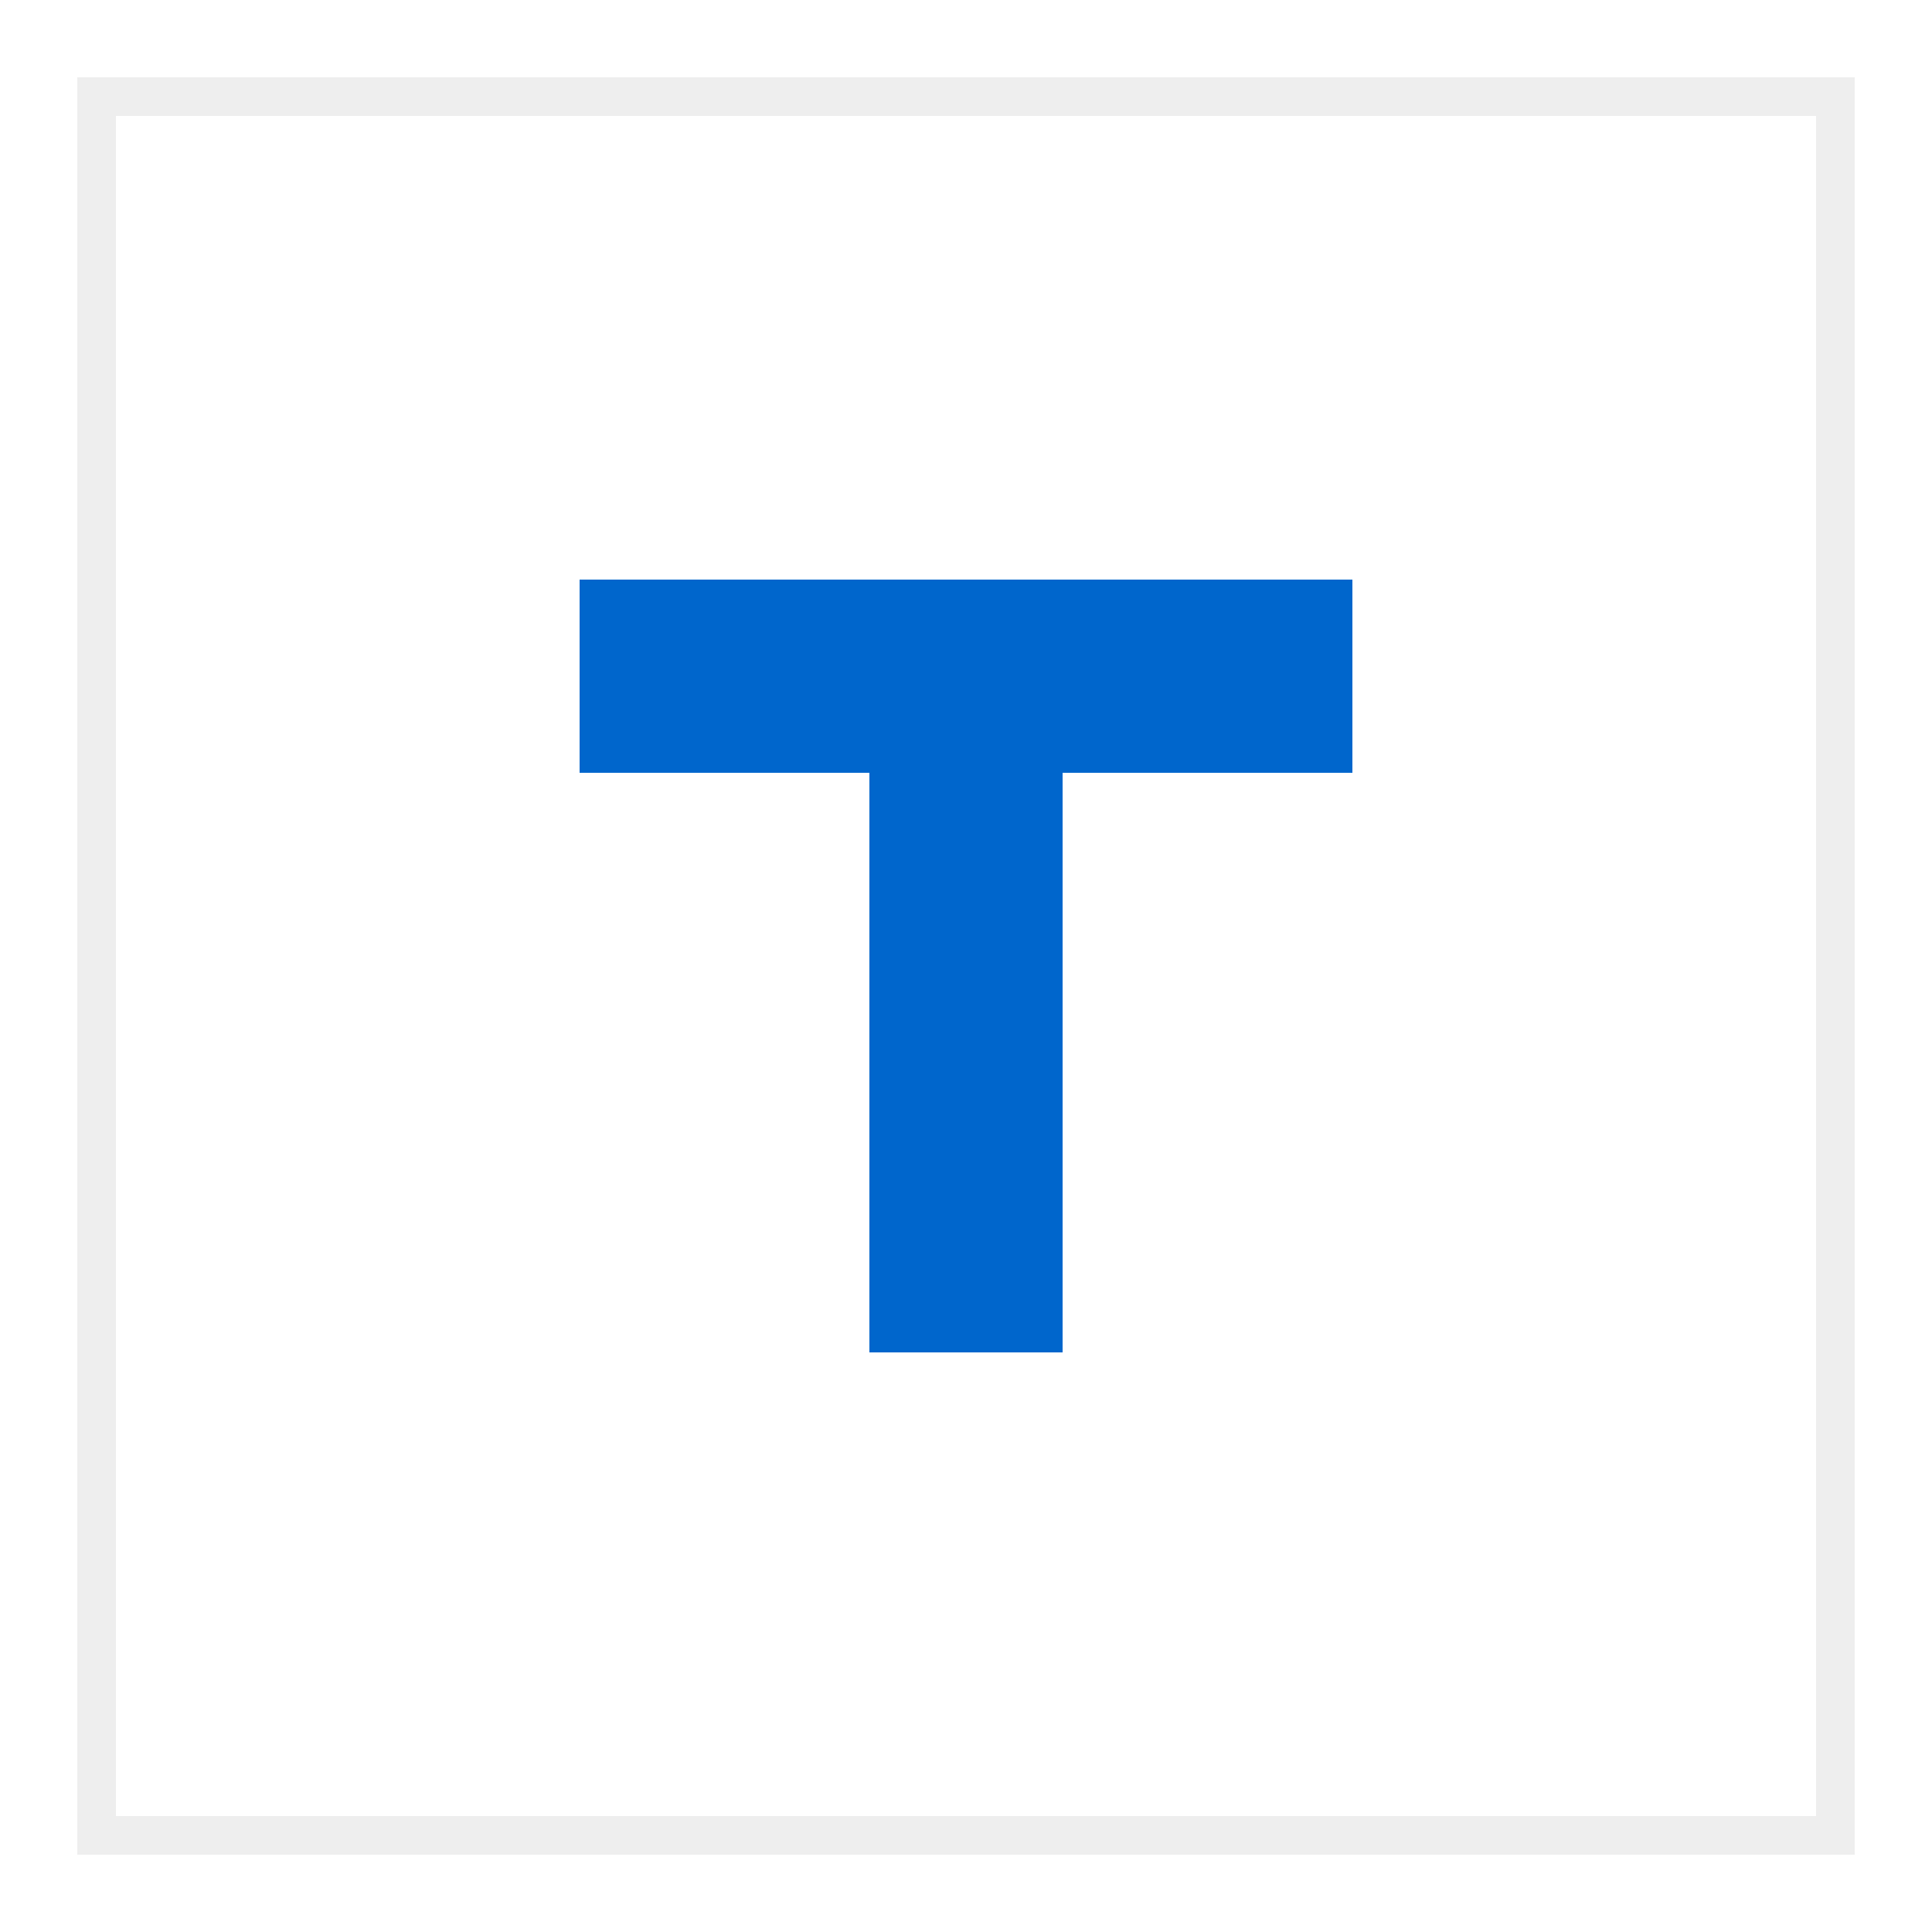 <?xml version="1.0" encoding="UTF-8"?>
<svg width="192" height="192" viewBox="0 0 192 192" xmlns="http://www.w3.org/2000/svg">
  <rect width="192" height="192" fill="white"/>
  <rect x="9.6" y="9.6" width="172.8" height="172.8" fill="white" stroke="#eeeeee" stroke-width="3.84"/>
  <rect x="57.6" y="57.6" width="76.8" height="19.2" fill="#0066cc"/>
  <rect x="86.4" y="57.6" width="19.2" height="76.8" fill="#0066cc"/>
</svg>
